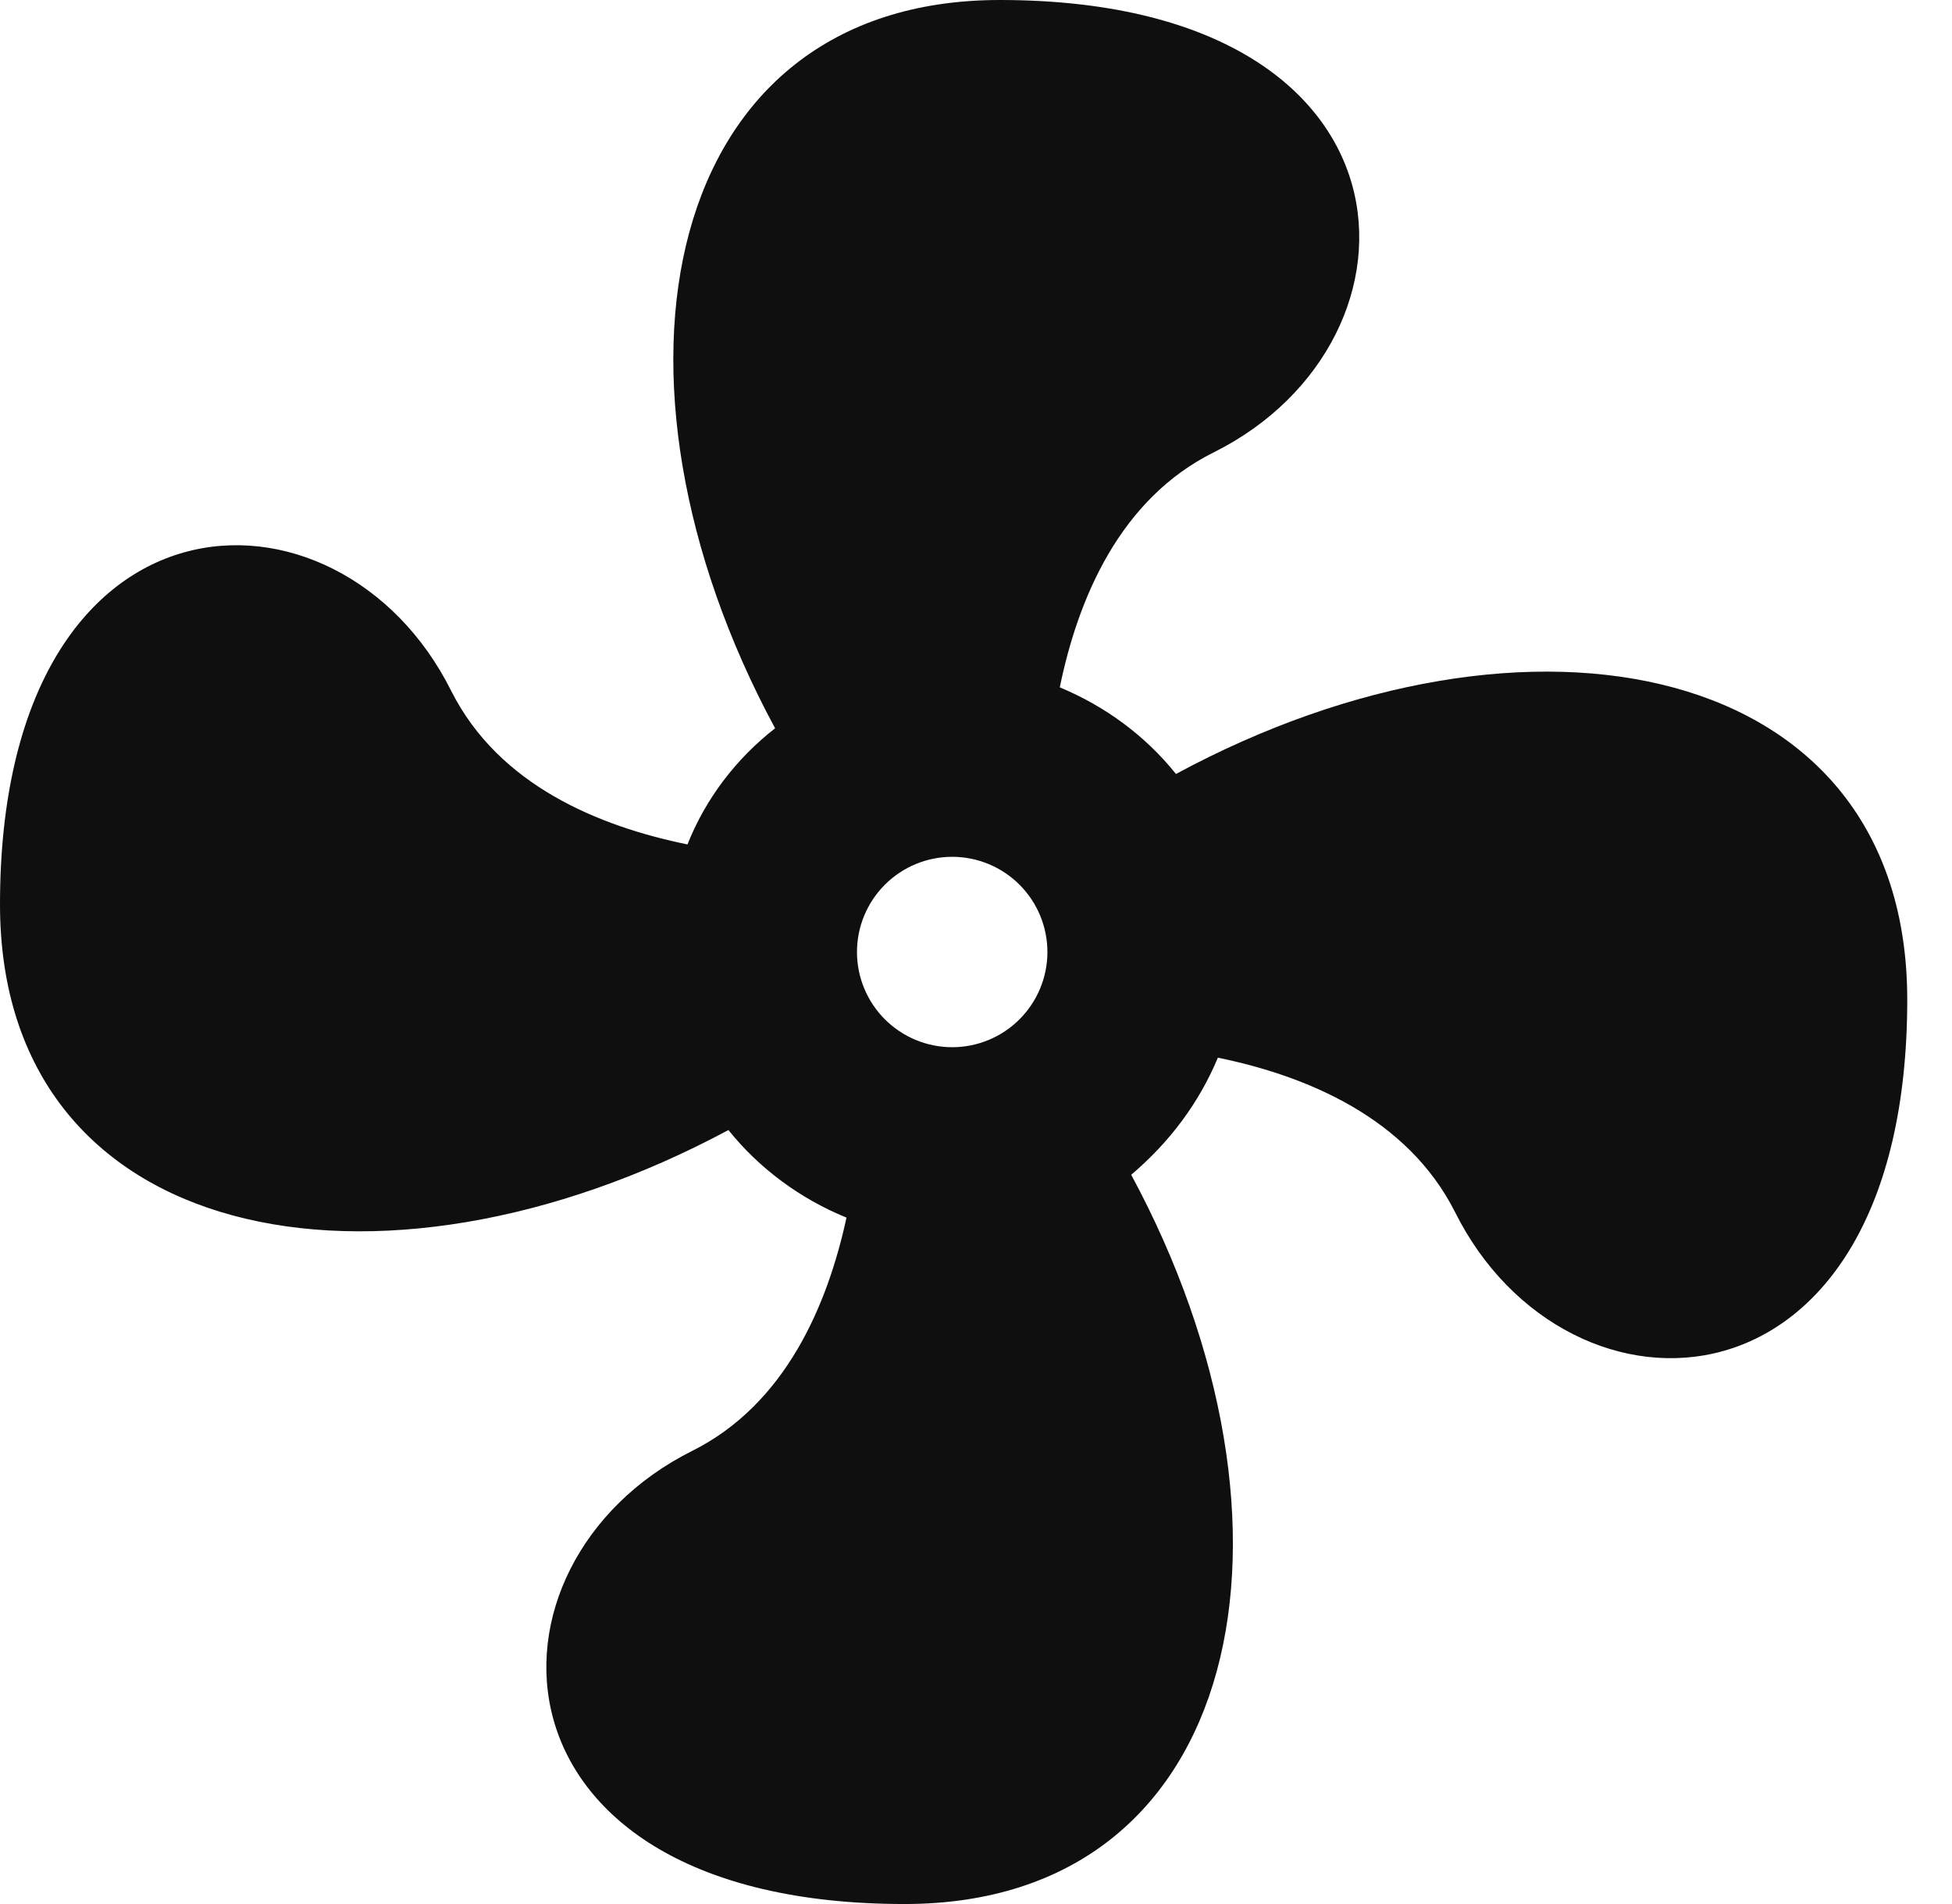 <svg width="41" height="40" viewBox="0 0 41 40" fill="none" xmlns="http://www.w3.org/2000/svg">
<path d="M20 18C19.47 18 18.961 18.211 18.586 18.586C18.211 18.961 18 19.47 18 20C18 20.53 18.211 21.039 18.586 21.414C18.961 21.789 19.47 22 20 22C20.53 22 21.039 21.789 21.414 21.414C21.789 21.039 22 20.53 22 20C22 19.47 21.789 18.961 21.414 18.586C21.039 18.211 20.53 18 20 18ZM21 0C30 0 30.22 7.14 25.5 9.5C23.52 10.48 22.64 12.58 22.26 14.44C23.22 14.84 24.06 15.46 24.7 16.26C32.1 12.26 40.06 13.84 40.06 21C40.06 30 32.92 30.2 30.56 25.46C29.56 23.48 27.44 22.6 25.58 22.22C25.18 23.18 24.56 24 23.76 24.68C27.74 32.06 26.16 40 19 40C10 40 9.82 32.84 14.54 30.48C16.5 29.5 17.38 27.42 17.78 25.58C16.8 25.18 15.94 24.54 15.3 23.74C7.92 27.7 0 26.14 0 19C0 10 7.12 9.78 9.48 14.52C10.48 16.5 12.58 17.36 14.44 17.74C14.82 16.78 15.46 15.94 16.28 15.3C12.3 7.92 13.88 0 21 0Z" fill="#0F0F0F"/>
</svg>

